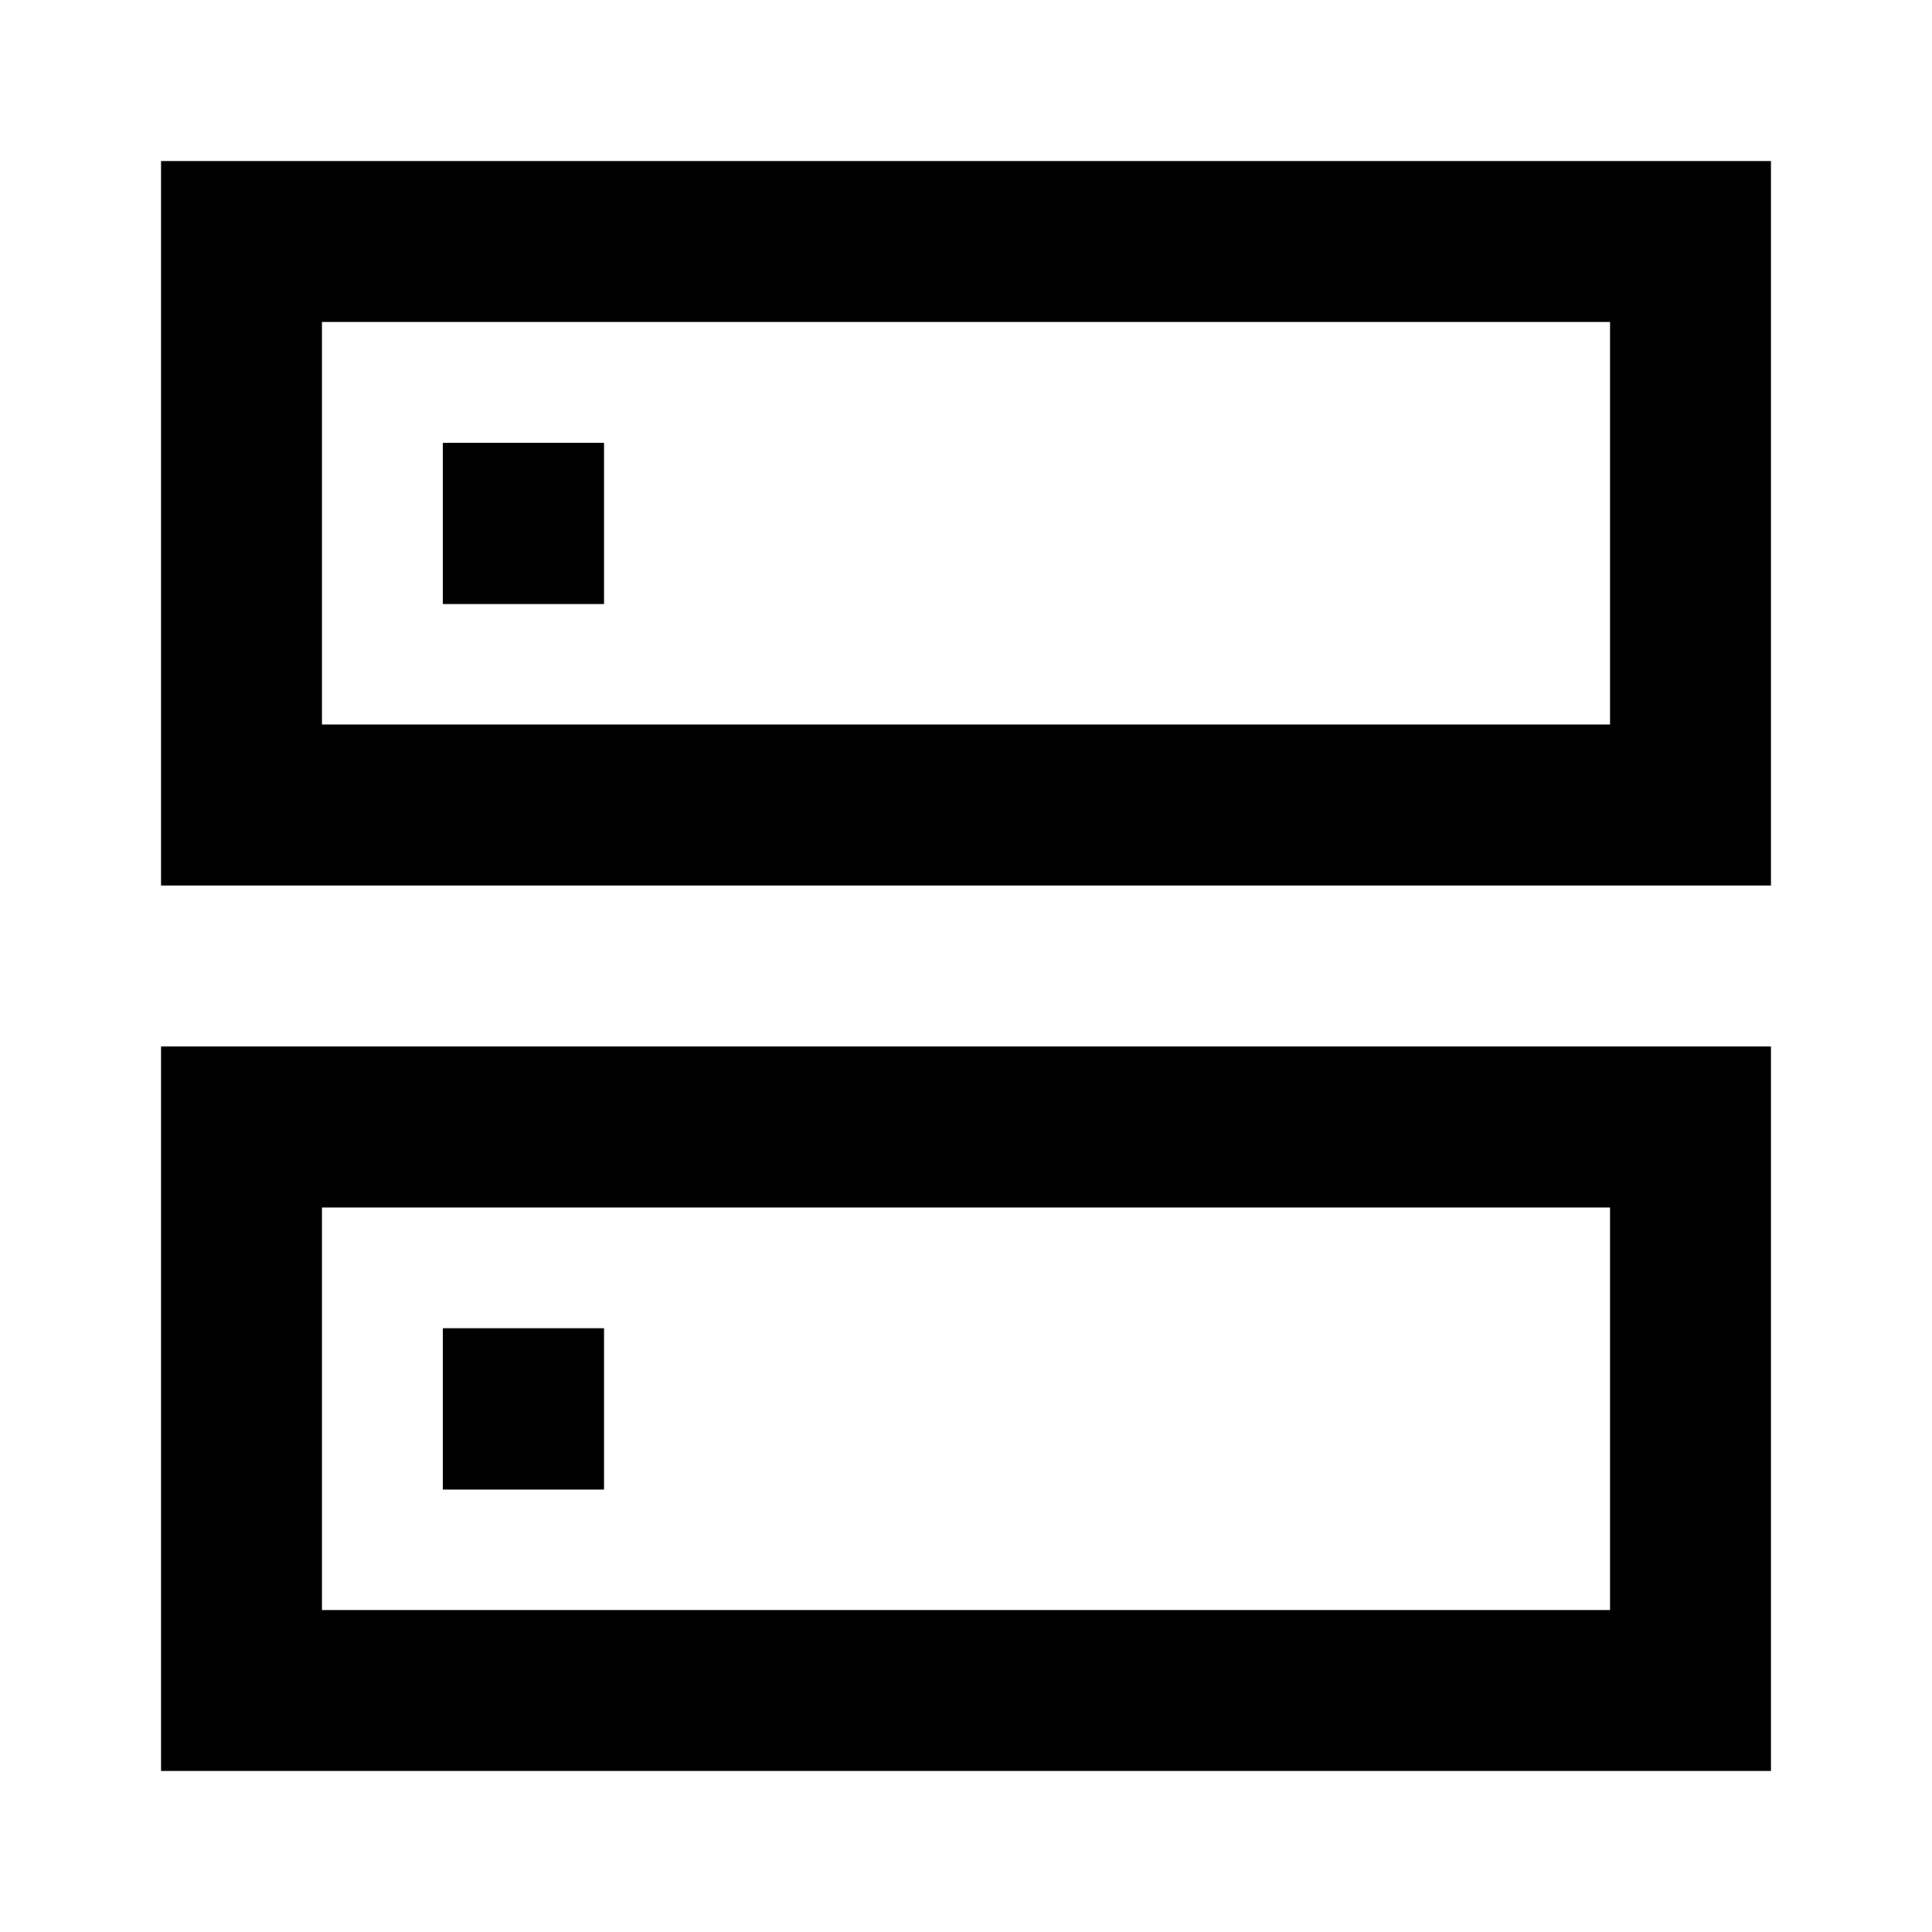 <svg width="24" height="24" viewBox="0 0 24 24" fill="none" xmlns="http://www.w3.org/2000/svg">
    <path
        d="M22 13V22H2L2 13L22 13ZM20 15L4 15L4 20H20V15ZM22 2V11L2 11L2 2L22 2ZM20 4L4 4L4 9L20 9V4ZM7.504 16.5L7.504 18.504H5.5V16.5H7.504ZM7.504 5.5L7.504 7.504H5.5V5.5L7.504 5.5Z"
        fill="black" />
</svg>